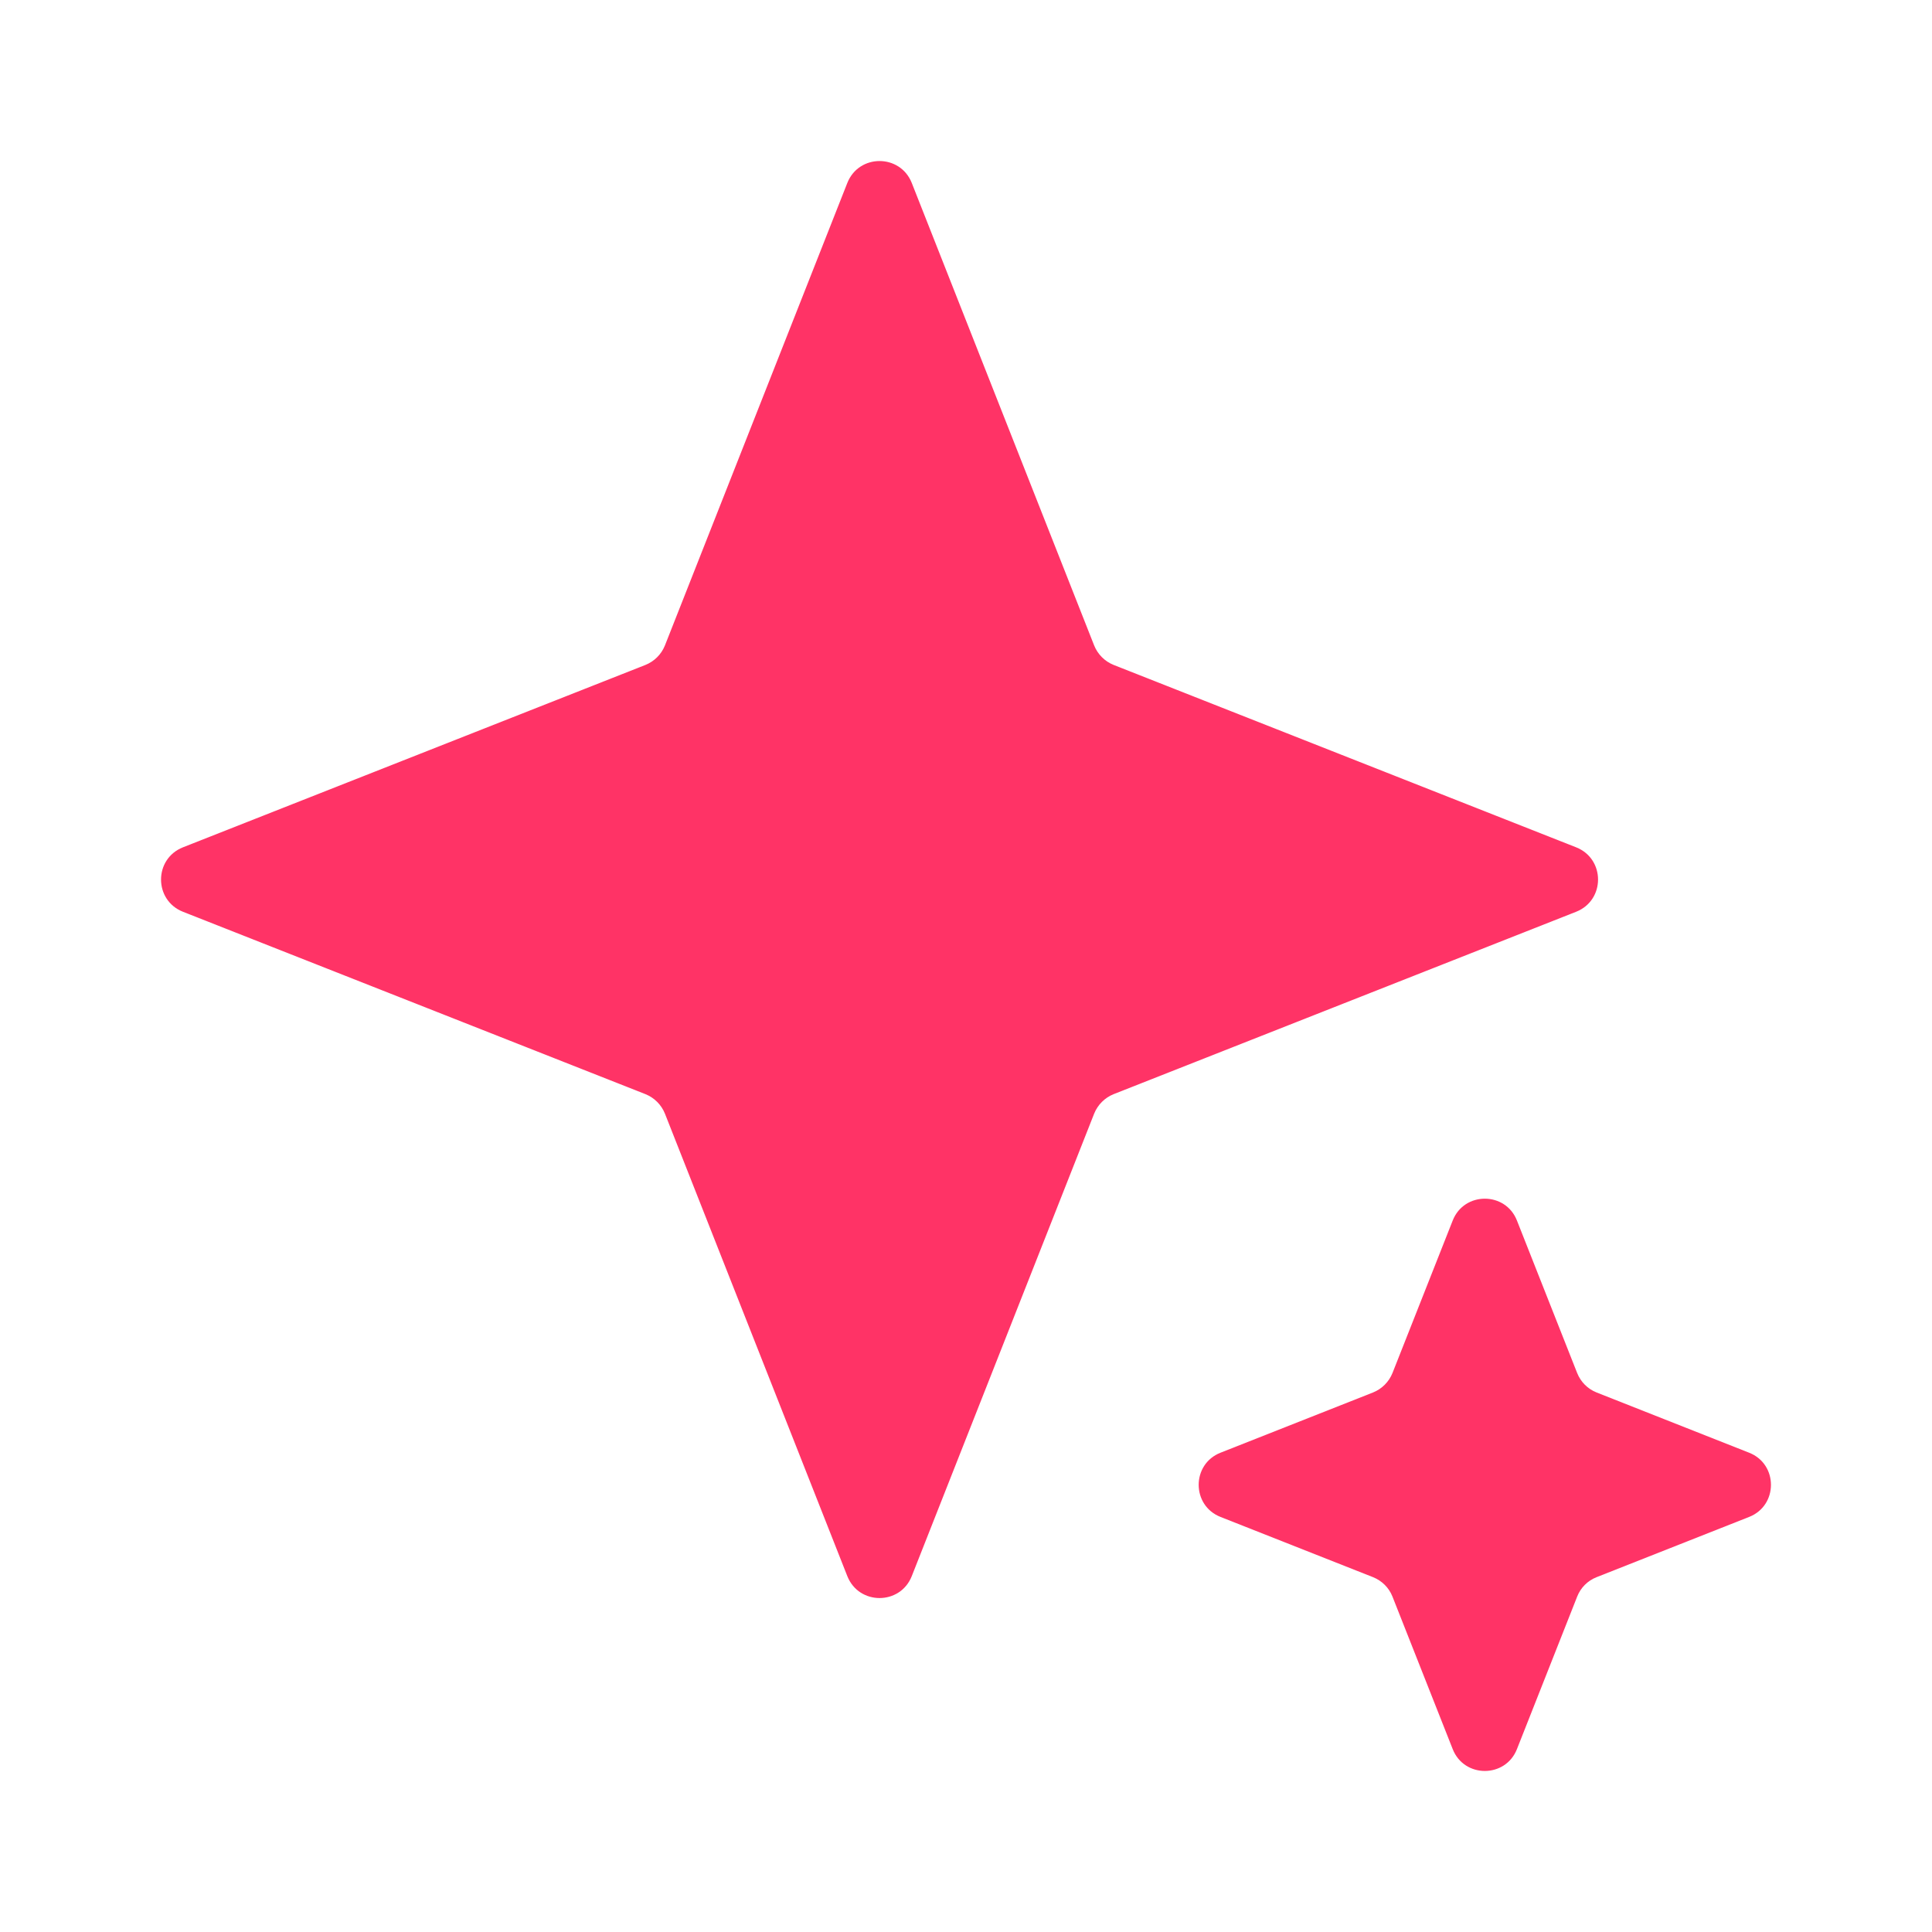 <svg xmlns="http://www.w3.org/2000/svg" viewBox="0 0 12 12" fill="none">
<path d="M5.263 1.136C5.335 0.955 5.591 0.955 5.663 1.136L6.796 4.009C6.818 4.064 6.862 4.108 6.917 4.13L9.79 5.263C9.971 5.335 9.971 5.591 9.79 5.663L6.917 6.796C6.862 6.818 6.818 6.862 6.796 6.917L5.663 9.79C5.591 9.971 5.335 9.971 5.263 9.79L4.13 6.917C4.108 6.862 4.064 6.818 4.009 6.796L1.136 5.663C0.955 5.591 0.955 5.335 1.136 5.263L4.009 4.13C4.064 4.108 4.108 4.064 4.13 4.009L5.263 1.136Z" fill="#FF3366"/>
<path d="M9.023 7.581C9.094 7.4 9.351 7.4 9.422 7.581L9.796 8.528C9.818 8.583 9.861 8.627 9.917 8.649L10.864 9.023C11.045 9.094 11.045 9.351 10.864 9.422L9.917 9.796C9.861 9.818 9.818 9.861 9.796 9.917L9.422 10.864C9.351 11.045 9.094 11.045 9.023 10.864L8.649 9.917C8.627 9.861 8.583 9.818 8.528 9.796L7.581 9.422C7.4 9.351 7.4 9.094 7.581 9.023L8.528 8.649C8.583 8.627 8.627 8.583 8.649 8.528L9.023 7.581Z" fill="#FF3366"/>
</svg>  